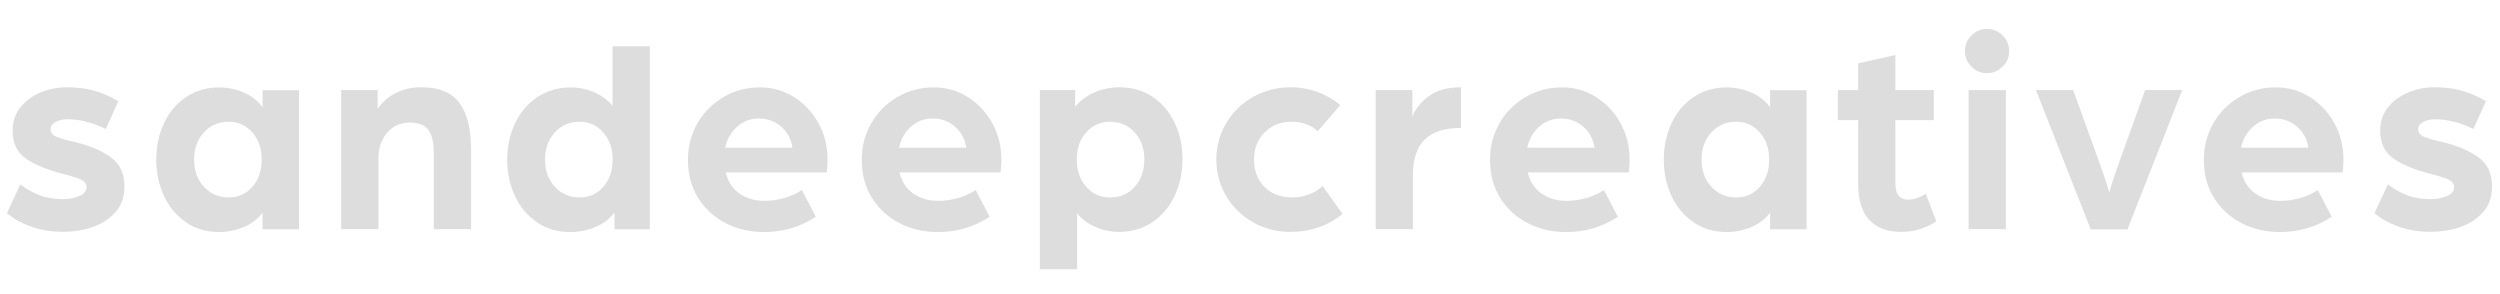 <?xml version="1.0" encoding="UTF-8"?>
<svg id="b" data-name="Layer 2" xmlns="http://www.w3.org/2000/svg" viewBox="0 0 323.64 38.12">
  <defs>
    <style>
      .d {
        fill: #ddd;
      }
    </style>
  </defs>
  <g id="c" data-name="Layer 1">
    <g>
      <path class="d" d="M3.8,29.27c-1.26-.5-2.23-1.07-2.9-1.69l1.73-3.71c.74.58,1.56,1.04,2.45,1.39.89.35,1.94.52,3.17.52.7,0,1.36-.13,2-.4.64-.26.95-.64.95-1.12,0-.43-.2-.75-.61-.95-.41-.2-.88-.38-1.4-.52-.53-.14-.89-.24-1.08-.29-2.11-.55-3.72-1.22-4.82-2.02-1.1-.79-1.66-1.98-1.66-3.56,0-1.18.34-2.18,1.01-3.02.67-.84,1.54-1.48,2.61-1.93,1.07-.44,2.19-.67,3.37-.67,1.39,0,2.6.15,3.62.45,1.02.3,2.05.75,3.08,1.35l-1.62,3.6c-1.7-.84-3.37-1.26-5-1.26-.58,0-1.08.12-1.51.36-.43.24-.65.54-.65.9,0,.46.26.79.77,1.01.52.22,1.31.44,2.39.68,1.9.46,3.44,1.11,4.63,1.96,1.19.85,1.78,2.11,1.78,3.76,0,1.39-.4,2.53-1.21,3.4-.8.88-1.8,1.51-2.99,1.91s-2.41.59-3.65.59c-1.7,0-3.19-.25-4.45-.76Z"/>
      <path class="d" d="M24.1,28.78c-1.24-.83-2.19-1.96-2.86-3.38-.67-1.43-1.01-3.01-1.01-4.73s.34-3.31,1.01-4.73c.67-1.43,1.63-2.56,2.86-3.38,1.24-.83,2.66-1.24,4.27-1.24,1.1,0,2.16.22,3.17.65,1.01.43,1.82,1.07,2.45,1.91v-2.2h4.72v18h-4.72v-2.16c-.6.82-1.41,1.44-2.43,1.87-1.02.43-2.08.65-3.19.65-1.61,0-3.03-.41-4.27-1.24ZM32.67,24.19c.8-.91,1.21-2.09,1.21-3.53s-.4-2.59-1.21-3.51c-.8-.92-1.83-1.39-3.08-1.39s-2.36.46-3.2,1.39c-.84.92-1.26,2.09-1.26,3.51s.42,2.59,1.26,3.51c.84.92,1.91,1.39,3.2,1.39s2.27-.46,3.08-1.37Z"/>
      <path class="d" d="M48.89,11.66v2.41c1.34-1.85,3.24-2.77,5.69-2.77,2.28,0,3.92.68,4.91,2.05,1,1.37,1.49,3.35,1.49,5.94v10.37h-4.82v-9.76c0-1.39-.23-2.41-.68-3.06-.46-.65-1.27-.97-2.45-.97s-2.17.44-2.92,1.31c-.74.88-1.12,2-1.12,3.37v9.11h-4.82V11.66h4.72Z"/>
      <path class="d" d="M69.53,28.78c-1.24-.83-2.19-1.96-2.86-3.38-.67-1.43-1.01-3.01-1.01-4.73s.34-3.31,1.03-4.73c.68-1.43,1.65-2.56,2.9-3.38,1.25-.83,2.68-1.24,4.28-1.24,1.06,0,2.06.2,3.02.61.96.41,1.76,1,2.41,1.76v-7.7h4.82v23.69h-4.57v-2.16c-.62.82-1.45,1.44-2.48,1.87-1.03.43-2.12.65-3.28.65-1.61,0-3.03-.41-4.27-1.24ZM78.1,24.19c.8-.91,1.21-2.09,1.21-3.53s-.4-2.59-1.21-3.51c-.8-.92-1.83-1.39-3.08-1.39s-2.36.46-3.2,1.39c-.84.92-1.26,2.09-1.26,3.51s.42,2.59,1.26,3.51c.84.92,1.91,1.39,3.2,1.39s2.27-.46,3.08-1.37Z"/>
      <path class="d" d="M94.01,28.91c-1.5-.74-2.7-1.82-3.6-3.24-.9-1.42-1.35-3.08-1.35-5,0-1.7.41-3.27,1.22-4.7.82-1.43,1.94-2.56,3.37-3.4,1.43-.84,3.01-1.26,4.73-1.26,1.61,0,3.08.42,4.41,1.26,1.33.84,2.39,1.97,3.17,3.38.78,1.42,1.17,2.96,1.17,4.64,0,.43-.01.8-.04,1.12-.02.31-.05.52-.07.61h-13.07c.29,1.2.88,2.11,1.78,2.74.9.62,1.97.94,3.22.94.86,0,1.72-.12,2.57-.36.85-.24,1.61-.59,2.29-1.04l1.8,3.46c-1.99,1.32-4.22,1.98-6.7,1.98-1.78,0-3.41-.37-4.91-1.12ZM101.12,16.38c-.82-.7-1.78-1.04-2.88-1.04s-1.99.35-2.79,1.04c-.8.7-1.33,1.61-1.57,2.74h8.71c-.17-1.13-.66-2.04-1.48-2.74Z"/>
      <path class="d" d="M116.51,28.91c-1.5-.74-2.7-1.82-3.6-3.24-.9-1.42-1.35-3.08-1.35-5,0-1.7.41-3.27,1.22-4.7.82-1.43,1.94-2.56,3.37-3.4,1.43-.84,3.01-1.26,4.73-1.26,1.61,0,3.08.42,4.41,1.26,1.33.84,2.39,1.97,3.17,3.38.78,1.42,1.17,2.96,1.17,4.64,0,.43-.01.8-.04,1.12-.02.31-.05.52-.07.61h-13.07c.29,1.2.88,2.11,1.78,2.74.9.62,1.97.94,3.22.94.86,0,1.72-.12,2.57-.36.85-.24,1.61-.59,2.29-1.04l1.8,3.46c-1.99,1.32-4.22,1.98-6.7,1.98-1.78,0-3.41-.37-4.91-1.12ZM123.62,16.38c-.82-.7-1.78-1.04-2.88-1.04s-1.99.35-2.79,1.04c-.8.7-1.33,1.61-1.57,2.74h8.71c-.17-1.13-.66-2.04-1.48-2.74Z"/>
      <path class="d" d="M139.18,11.66v2.16c.72-.84,1.58-1.47,2.57-1.89,1-.42,2.06-.63,3.19-.63,1.61,0,3.03.41,4.27,1.24,1.24.83,2.19,1.95,2.86,3.37.67,1.42,1.01,2.99,1.01,4.72s-.34,3.31-1.03,4.75c-.68,1.44-1.65,2.57-2.9,3.4-1.25.83-2.68,1.24-4.28,1.24-1.06,0-2.07-.21-3.04-.63-.97-.42-1.77-1.01-2.39-1.78v7.24h-4.82V11.66h4.57ZM146.9,24.17c.83-.92,1.24-2.09,1.24-3.51s-.41-2.59-1.24-3.51-1.9-1.39-3.22-1.39c-1.22,0-2.24.46-3.06,1.37-.82.91-1.22,2.09-1.22,3.53s.4,2.59,1.21,3.51c.8.92,1.83,1.39,3.08,1.39,1.32,0,2.39-.46,3.22-1.39Z"/>
      <path class="d" d="M162.23,28.78c-1.48-.83-2.64-1.96-3.49-3.4-.85-1.44-1.28-3.01-1.28-4.72s.43-3.28,1.28-4.72c.85-1.44,2.02-2.57,3.49-3.4,1.48-.83,3.09-1.24,4.84-1.24,2.42,0,4.57.77,6.44,2.3l-2.92,3.38c-.89-.82-2.03-1.22-3.42-1.22s-2.54.46-3.46,1.39c-.91.92-1.37,2.09-1.37,3.51s.45,2.62,1.35,3.53c.9.91,2.11,1.37,3.62,1.37.74,0,1.46-.13,2.16-.4.7-.26,1.28-.62,1.76-1.08l2.56,3.6c-.86.74-1.88,1.32-3.04,1.73-1.16.41-2.39.61-3.69.61-1.75,0-3.37-.41-4.84-1.24Z"/>
      <path class="d" d="M182.84,11.66v3.46c.34-.96,1.03-1.84,2.07-2.63,1.04-.79,2.45-1.19,4.23-1.19v5.26c-2.11,0-3.68.5-4.7,1.49-1.02,1-1.53,2.56-1.53,4.7v6.91h-4.82V11.66h4.75Z"/>
      <path class="d" d="M197.84,28.91c-1.5-.74-2.7-1.82-3.6-3.24-.9-1.42-1.35-3.08-1.35-5,0-1.7.41-3.27,1.22-4.7.82-1.43,1.94-2.56,3.37-3.4,1.43-.84,3.01-1.26,4.73-1.26,1.61,0,3.08.42,4.41,1.26,1.33.84,2.39,1.97,3.17,3.38.78,1.42,1.17,2.96,1.17,4.64,0,.43-.01.8-.04,1.12-.02.31-.05.52-.07.61h-13.07c.29,1.2.88,2.11,1.78,2.74.9.62,1.97.94,3.22.94.86,0,1.72-.12,2.57-.36.85-.24,1.61-.59,2.29-1.04l1.8,3.46c-1.99,1.32-4.22,1.98-6.7,1.98-1.78,0-3.41-.37-4.91-1.12ZM204.95,16.38c-.82-.7-1.78-1.04-2.88-1.04s-1.99.35-2.79,1.04c-.8.7-1.33,1.61-1.57,2.74h8.71c-.17-1.13-.66-2.04-1.48-2.74Z"/>
      <path class="d" d="M219.26,28.78c-1.24-.83-2.19-1.96-2.86-3.38-.67-1.43-1.01-3.01-1.01-4.73s.34-3.31,1.01-4.73c.67-1.43,1.63-2.56,2.86-3.38,1.24-.83,2.66-1.24,4.27-1.24,1.1,0,2.16.22,3.17.65,1.01.43,1.82,1.07,2.45,1.91v-2.2h4.72v18h-4.72v-2.16c-.6.82-1.41,1.44-2.43,1.87-1.02.43-2.08.65-3.19.65-1.61,0-3.03-.41-4.27-1.24ZM227.82,24.19c.8-.91,1.21-2.09,1.21-3.53s-.4-2.59-1.21-3.51c-.8-.92-1.83-1.39-3.08-1.39s-2.36.46-3.2,1.39c-.84.92-1.26,2.09-1.26,3.51s.42,2.59,1.26,3.51c.84.92,1.91,1.39,3.2,1.39s2.27-.46,3.08-1.37Z"/>
      <path class="d" d="M241.97,28.46c-.95-1.04-1.42-2.57-1.42-4.59v-8.32h-2.63v-3.89h2.63v-3.46l4.82-1.08v4.54h4.97v3.89h-4.97v8.24c0,.72.15,1.24.45,1.57.3.32.69.49,1.17.49s.94-.09,1.37-.27.74-.34.94-.49l1.37,3.56c-1.37.91-2.89,1.37-4.57,1.37-1.8,0-3.17-.52-4.12-1.57Z"/>
      <path class="d" d="M255.22,8.62c-.56-.56-.85-1.23-.85-2s.28-1.47.85-2.03c.56-.56,1.23-.85,2-.85s1.47.28,2.03.85c.56.56.85,1.24.85,2.03s-.28,1.43-.85,2c-.56.56-1.24.85-2.03.85s-1.43-.28-2-.85ZM259.67,11.66v18h-4.82V11.66h4.82Z"/>
      <path class="d" d="M268.38,11.66l3.35,9.25c.58,1.58,1.02,2.92,1.33,4,.07-.31.23-.83.47-1.55.24-.72.52-1.52.83-2.41l3.35-9.29h4.79l-7.09,18.04h-4.75l-7.09-18.04h4.82Z"/>
      <path class="d" d="M290.25,28.91c-1.5-.74-2.7-1.82-3.6-3.24-.9-1.42-1.35-3.08-1.35-5,0-1.7.41-3.27,1.22-4.7.82-1.43,1.94-2.56,3.37-3.4,1.43-.84,3.01-1.26,4.73-1.26,1.61,0,3.08.42,4.41,1.26,1.33.84,2.39,1.97,3.17,3.38.78,1.42,1.17,2.96,1.17,4.64,0,.43-.01.8-.04,1.12-.02.31-.05.52-.07.61h-13.07c.29,1.2.88,2.11,1.78,2.74.9.62,1.97.94,3.22.94.86,0,1.72-.12,2.57-.36.85-.24,1.61-.59,2.29-1.04l1.8,3.46c-1.99,1.32-4.22,1.98-6.7,1.98-1.78,0-3.41-.37-4.91-1.12ZM297.36,16.38c-.82-.7-1.78-1.04-2.88-1.04s-1.99.35-2.79,1.04c-.8.7-1.33,1.61-1.57,2.74h8.71c-.17-1.13-.66-2.04-1.48-2.74Z"/>
      <path class="d" d="M310.3,29.27c-1.26-.5-2.23-1.07-2.9-1.69l1.73-3.71c.74.58,1.56,1.04,2.45,1.39.89.35,1.94.52,3.17.52.7,0,1.36-.13,2-.4.64-.26.95-.64.95-1.12,0-.43-.2-.75-.61-.95-.41-.2-.88-.38-1.4-.52-.53-.14-.89-.24-1.08-.29-2.11-.55-3.72-1.22-4.82-2.02-1.1-.79-1.66-1.98-1.66-3.56,0-1.18.34-2.18,1.01-3.02.67-.84,1.54-1.48,2.61-1.93,1.07-.44,2.19-.67,3.37-.67,1.39,0,2.6.15,3.62.45,1.02.3,2.05.75,3.08,1.35l-1.62,3.6c-1.7-.84-3.37-1.26-5-1.26-.58,0-1.08.12-1.51.36-.43.24-.65.54-.65.9,0,.46.26.79.77,1.01.52.22,1.31.44,2.39.68,1.9.46,3.44,1.11,4.63,1.96,1.19.85,1.78,2.11,1.78,3.76,0,1.39-.4,2.53-1.21,3.4-.8.88-1.8,1.51-2.99,1.91s-2.41.59-3.65.59c-1.7,0-3.19-.25-4.45-.76Z"/>
    </g>
  </g>
</svg>